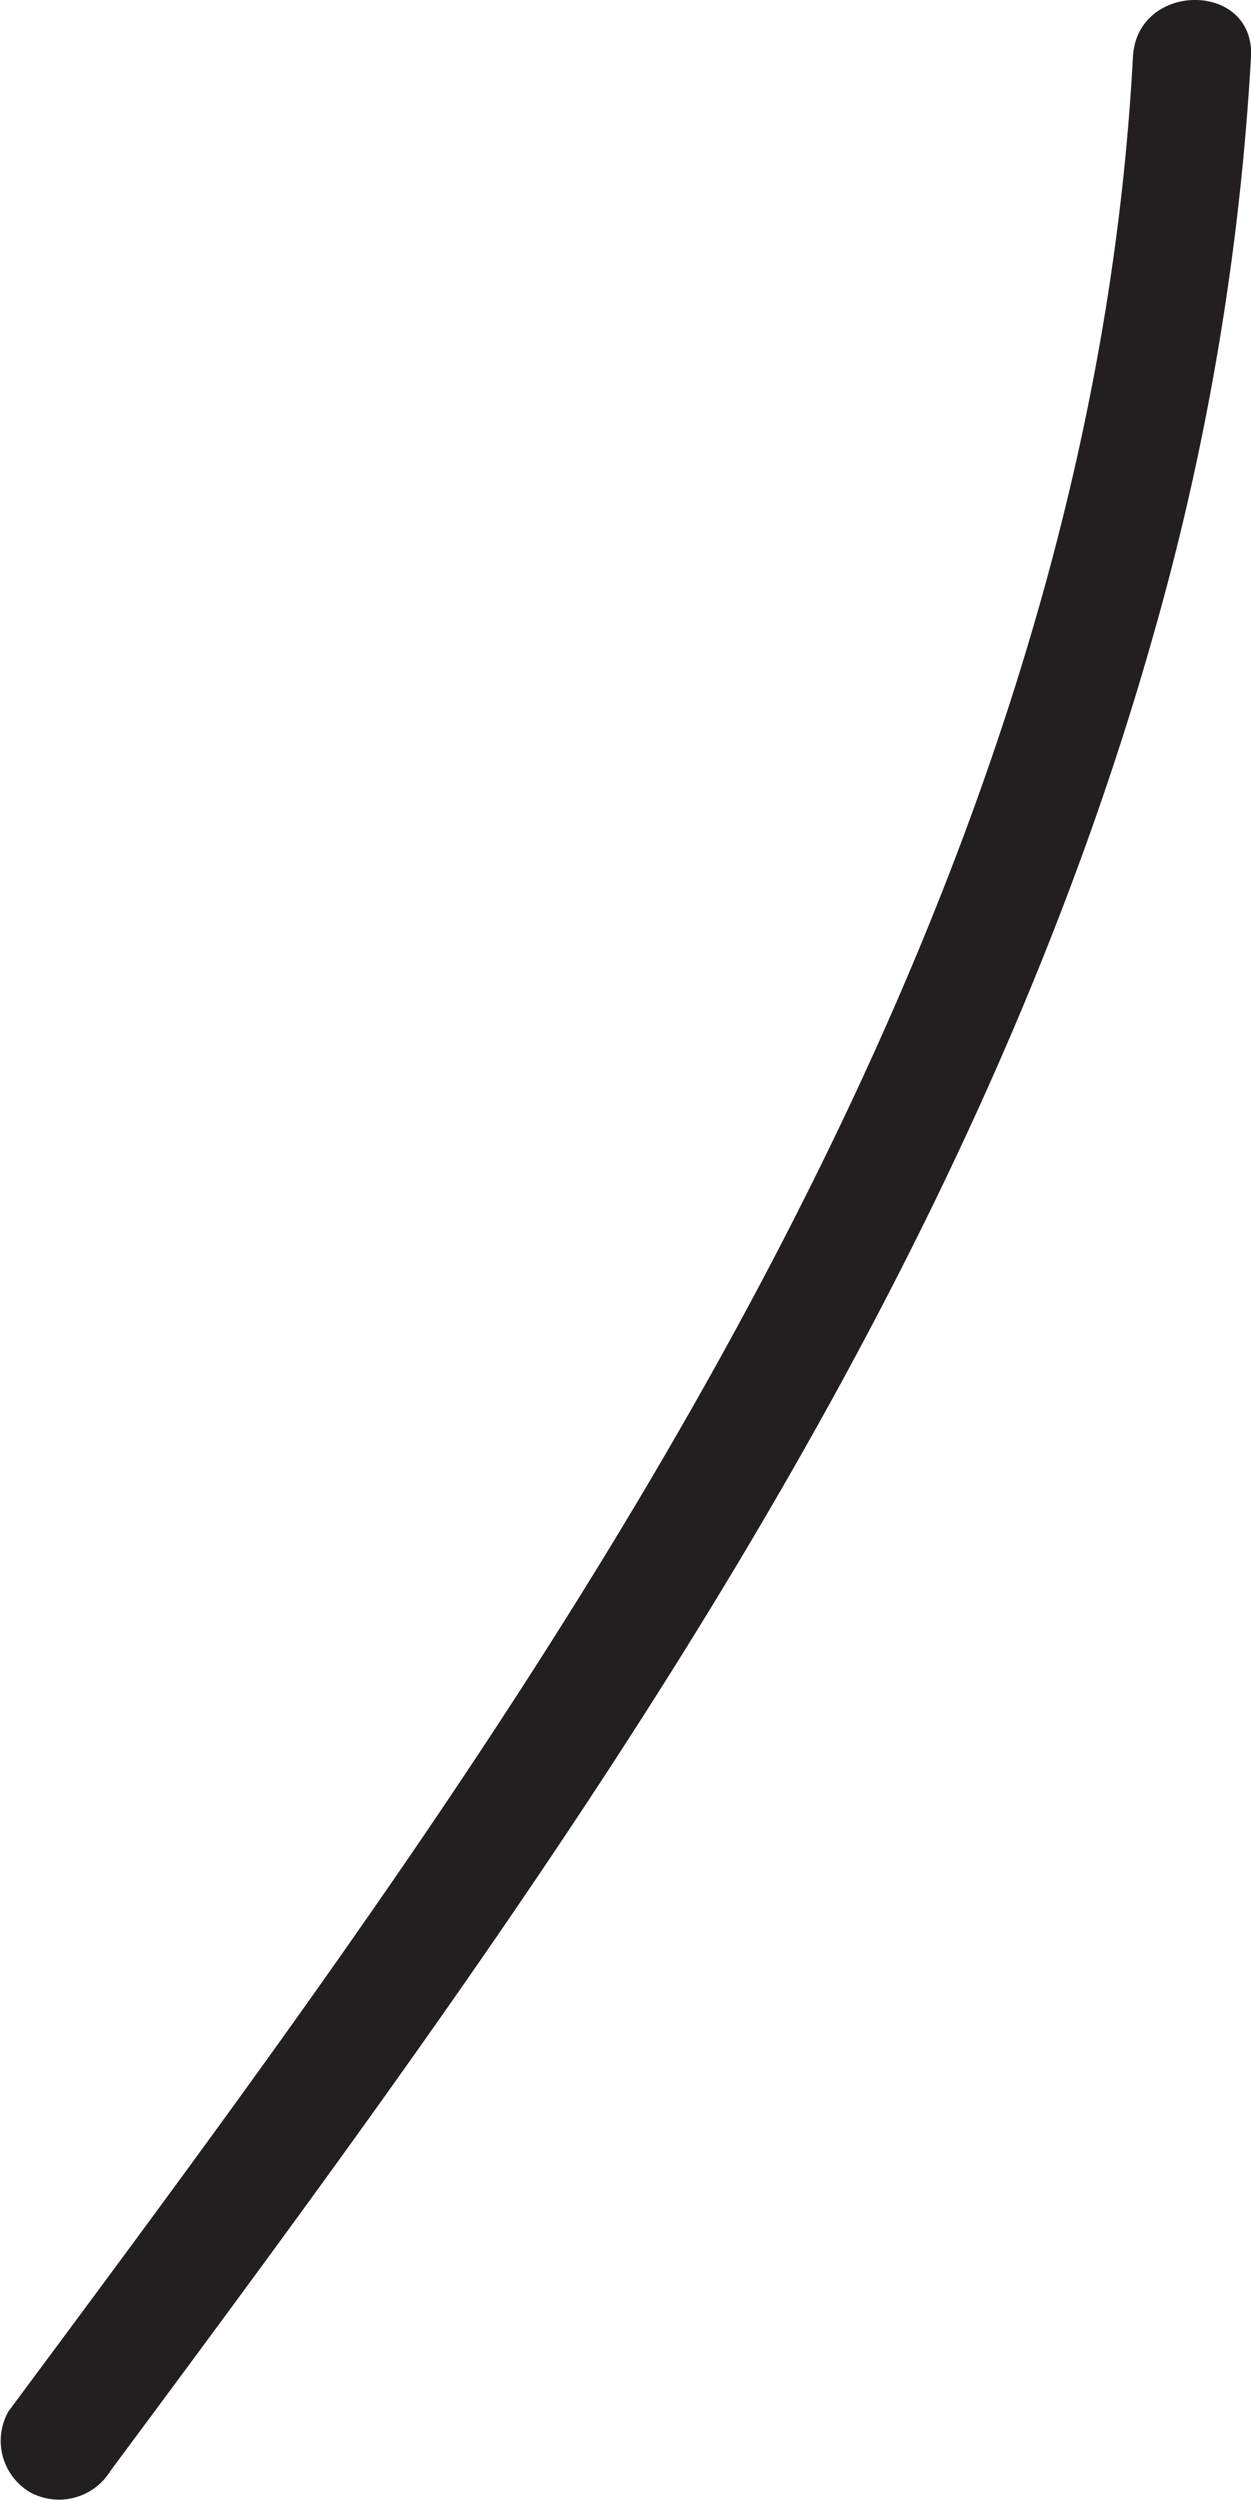 <svg id="Layer_1" data-name="Layer 1" xmlns="http://www.w3.org/2000/svg" viewBox="0 0 52.98 105.88"><defs><style>.cls-1{fill:#231f20;}</style></defs><title>2</title><path class="cls-1" d="M140.22,335.1c-1.57,29.29-16.28,55.68-32.71,79.21-4.83,6.93-9.87,13.71-14.91,20.5a2.53,2.53,0,0,0,.9,3.42,2.56,2.56,0,0,0,3.42-.9c17.77-23.94,35.91-48.6,44.15-77.69a112.29,112.29,0,0,0,4.15-24.54c.17-3.22-4.83-3.21-5,0Z" transform="translate(-92.24 -332.69)"/></svg>